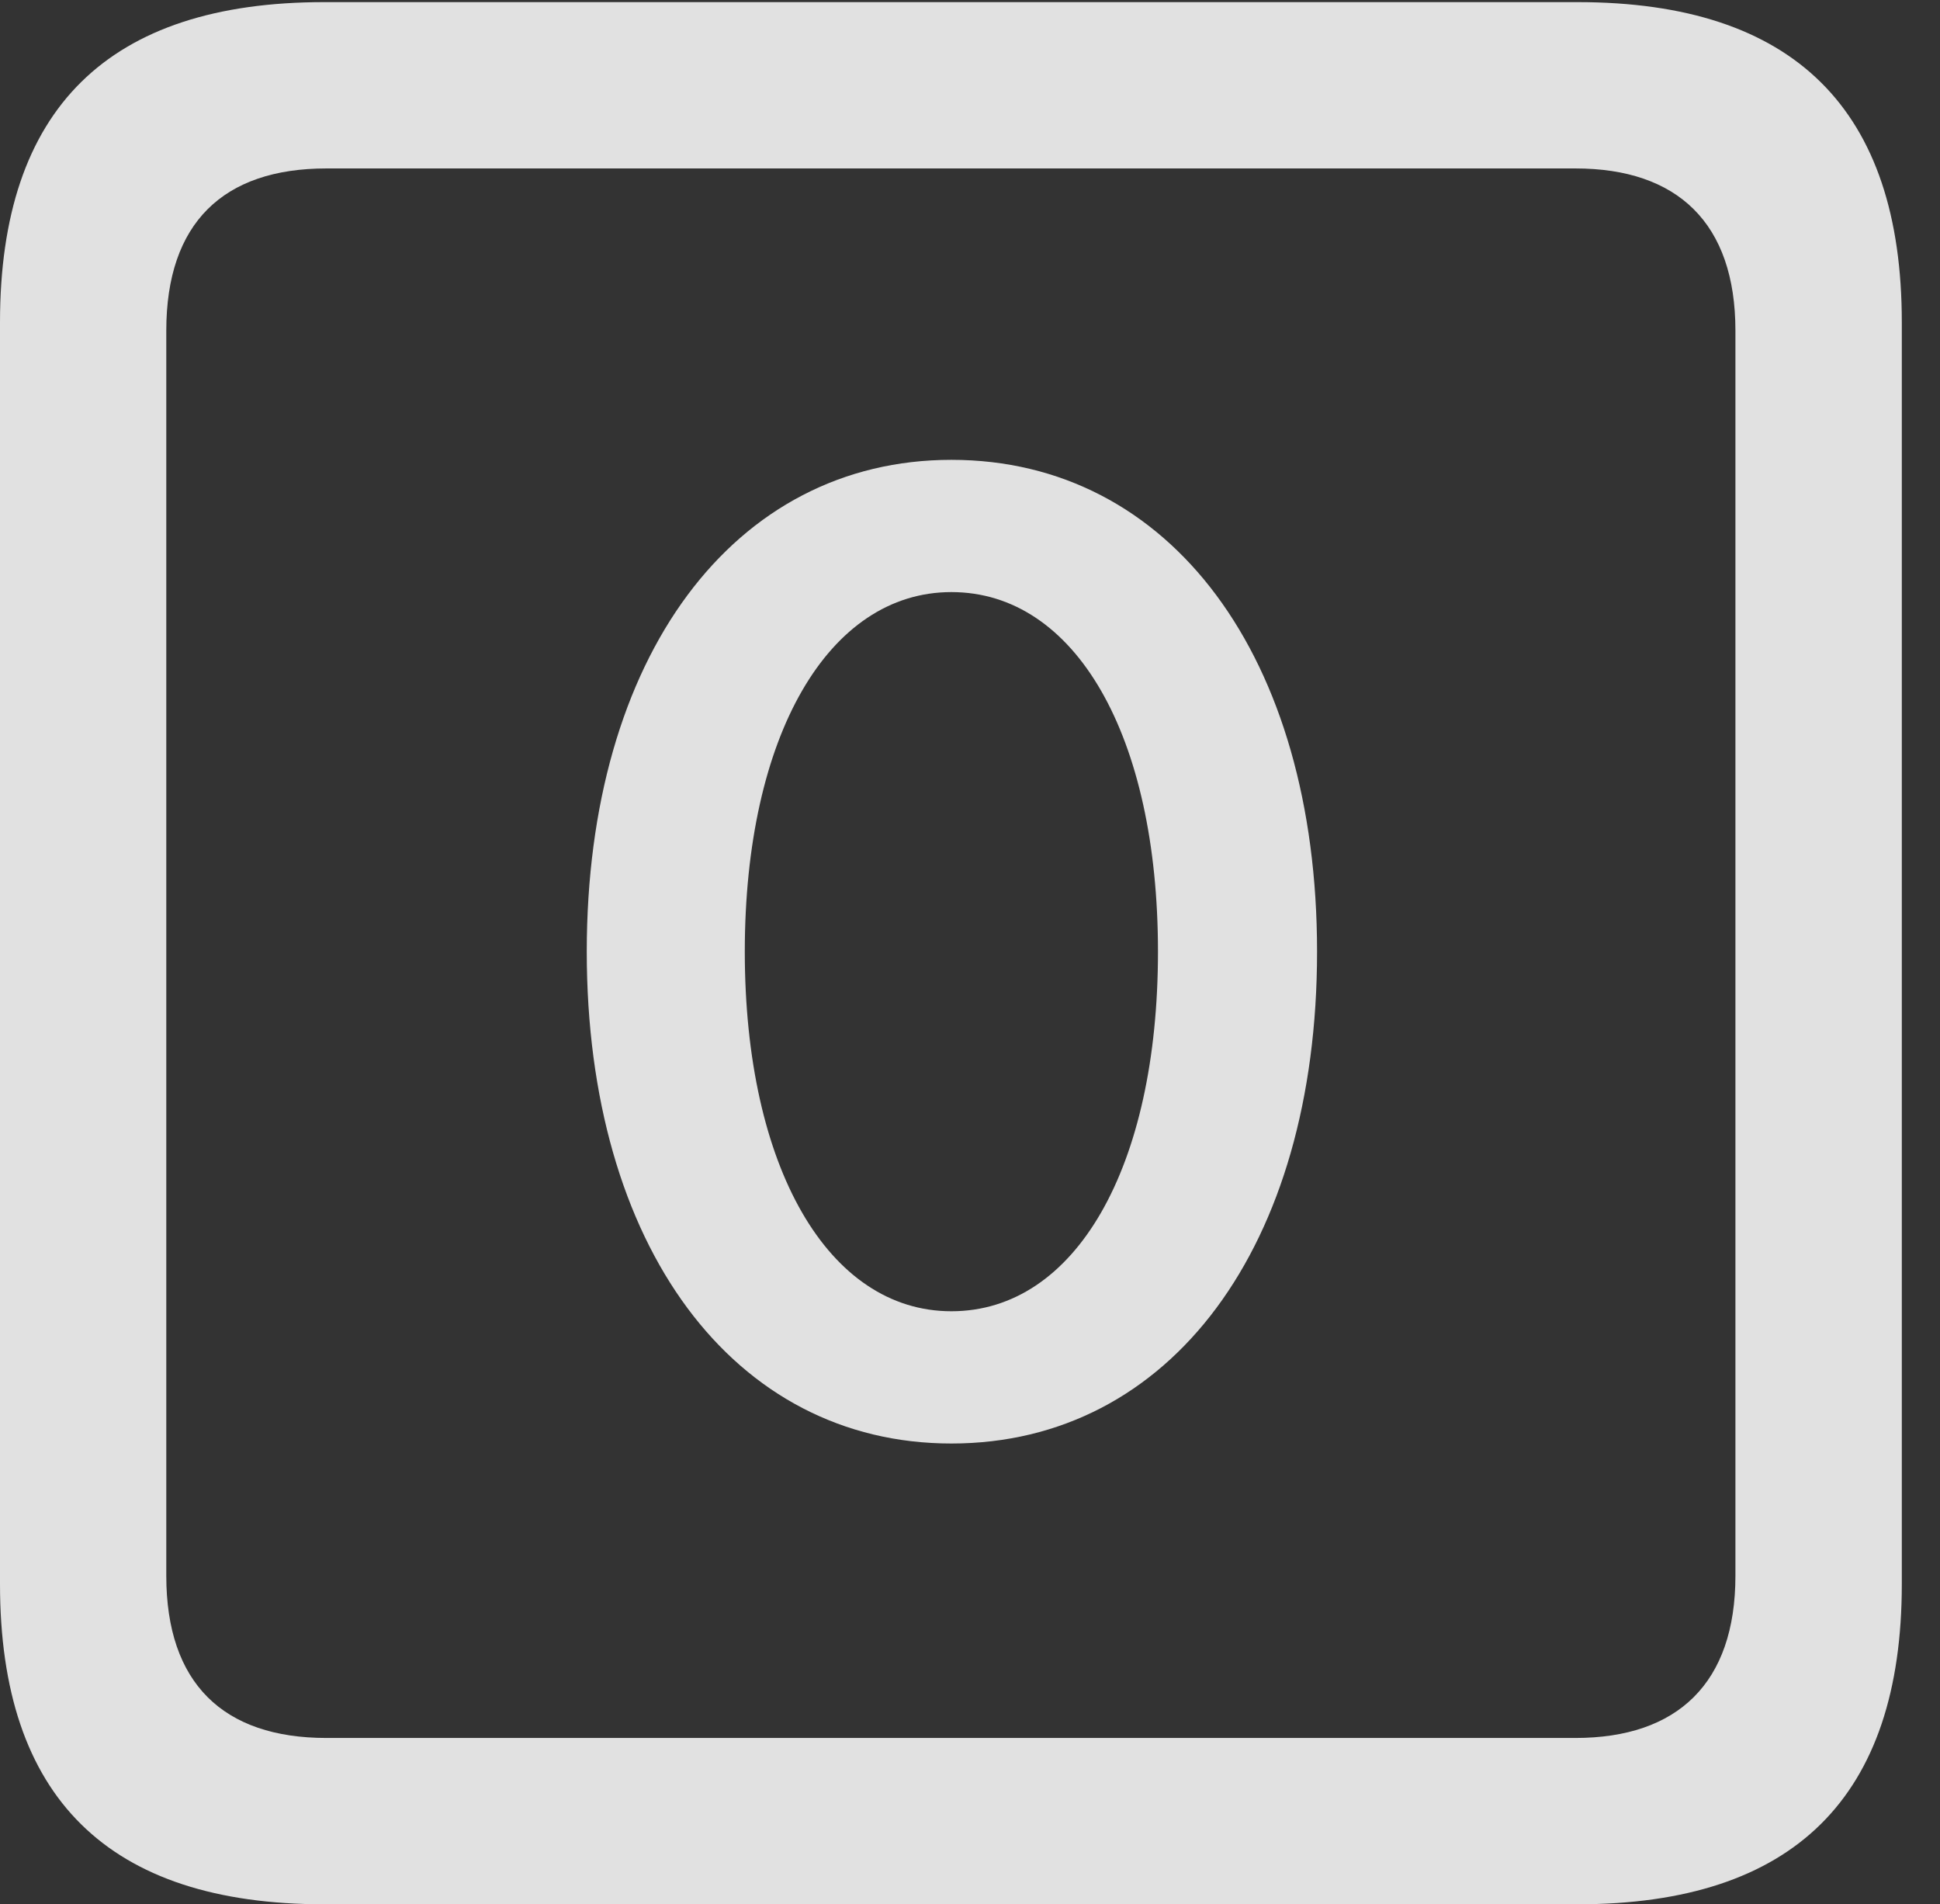 <?xml version="1.0" encoding="UTF-8"?>
<!--Generator: Apple Native CoreSVG 232.5-->
<!DOCTYPE svg
PUBLIC "-//W3C//DTD SVG 1.1//EN"
       "http://www.w3.org/Graphics/SVG/1.1/DTD/svg11.dtd">
<svg version="1.1" xmlns="http://www.w3.org/2000/svg" xmlns:xlink="http://www.w3.org/1999/xlink" width="18.34" height="17.998">
 <rect width="100%" height="100%" fill="#333333" stroke="none"/>
 <g>
  <rect height="17.998" opacity="0" width="18.34" x="0" y="0"/>
  <path d="M3.066 17.998L14.912 17.998C16.963 17.998 17.979 16.982 17.979 14.971L17.979 3.047C17.979 1.035 16.963 0.02 14.912 0.02L3.066 0.02C1.025 0.02 0 1.025 0 3.047L0 14.971C0 16.992 1.025 17.998 3.066 17.998ZM3.086 16.426C2.109 16.426 1.572 15.908 1.572 14.893L1.572 3.125C1.572 2.109 2.109 1.592 3.086 1.592L14.893 1.592C15.859 1.592 16.406 2.109 16.406 3.125L16.406 14.893C16.406 15.908 15.859 16.426 14.893 16.426Z" fill="#ffffff" fill-opacity="0.85"/>
  <path d="M8.994 13.643C11.065 13.643 12.451 11.777 12.451 8.994C12.451 6.211 11.065 4.346 8.994 4.346C6.934 4.346 5.547 6.211 5.547 8.994C5.547 11.777 6.934 13.643 8.994 13.643ZM8.994 12.393C7.832 12.393 7.041 11.035 7.041 8.994C7.041 6.953 7.832 5.596 8.994 5.596C10.166 5.596 10.947 6.953 10.947 8.994C10.947 11.035 10.166 12.393 8.994 12.393Z" fill="#ffffff" fill-opacity="0.85"/>
 </g>
</svg>

